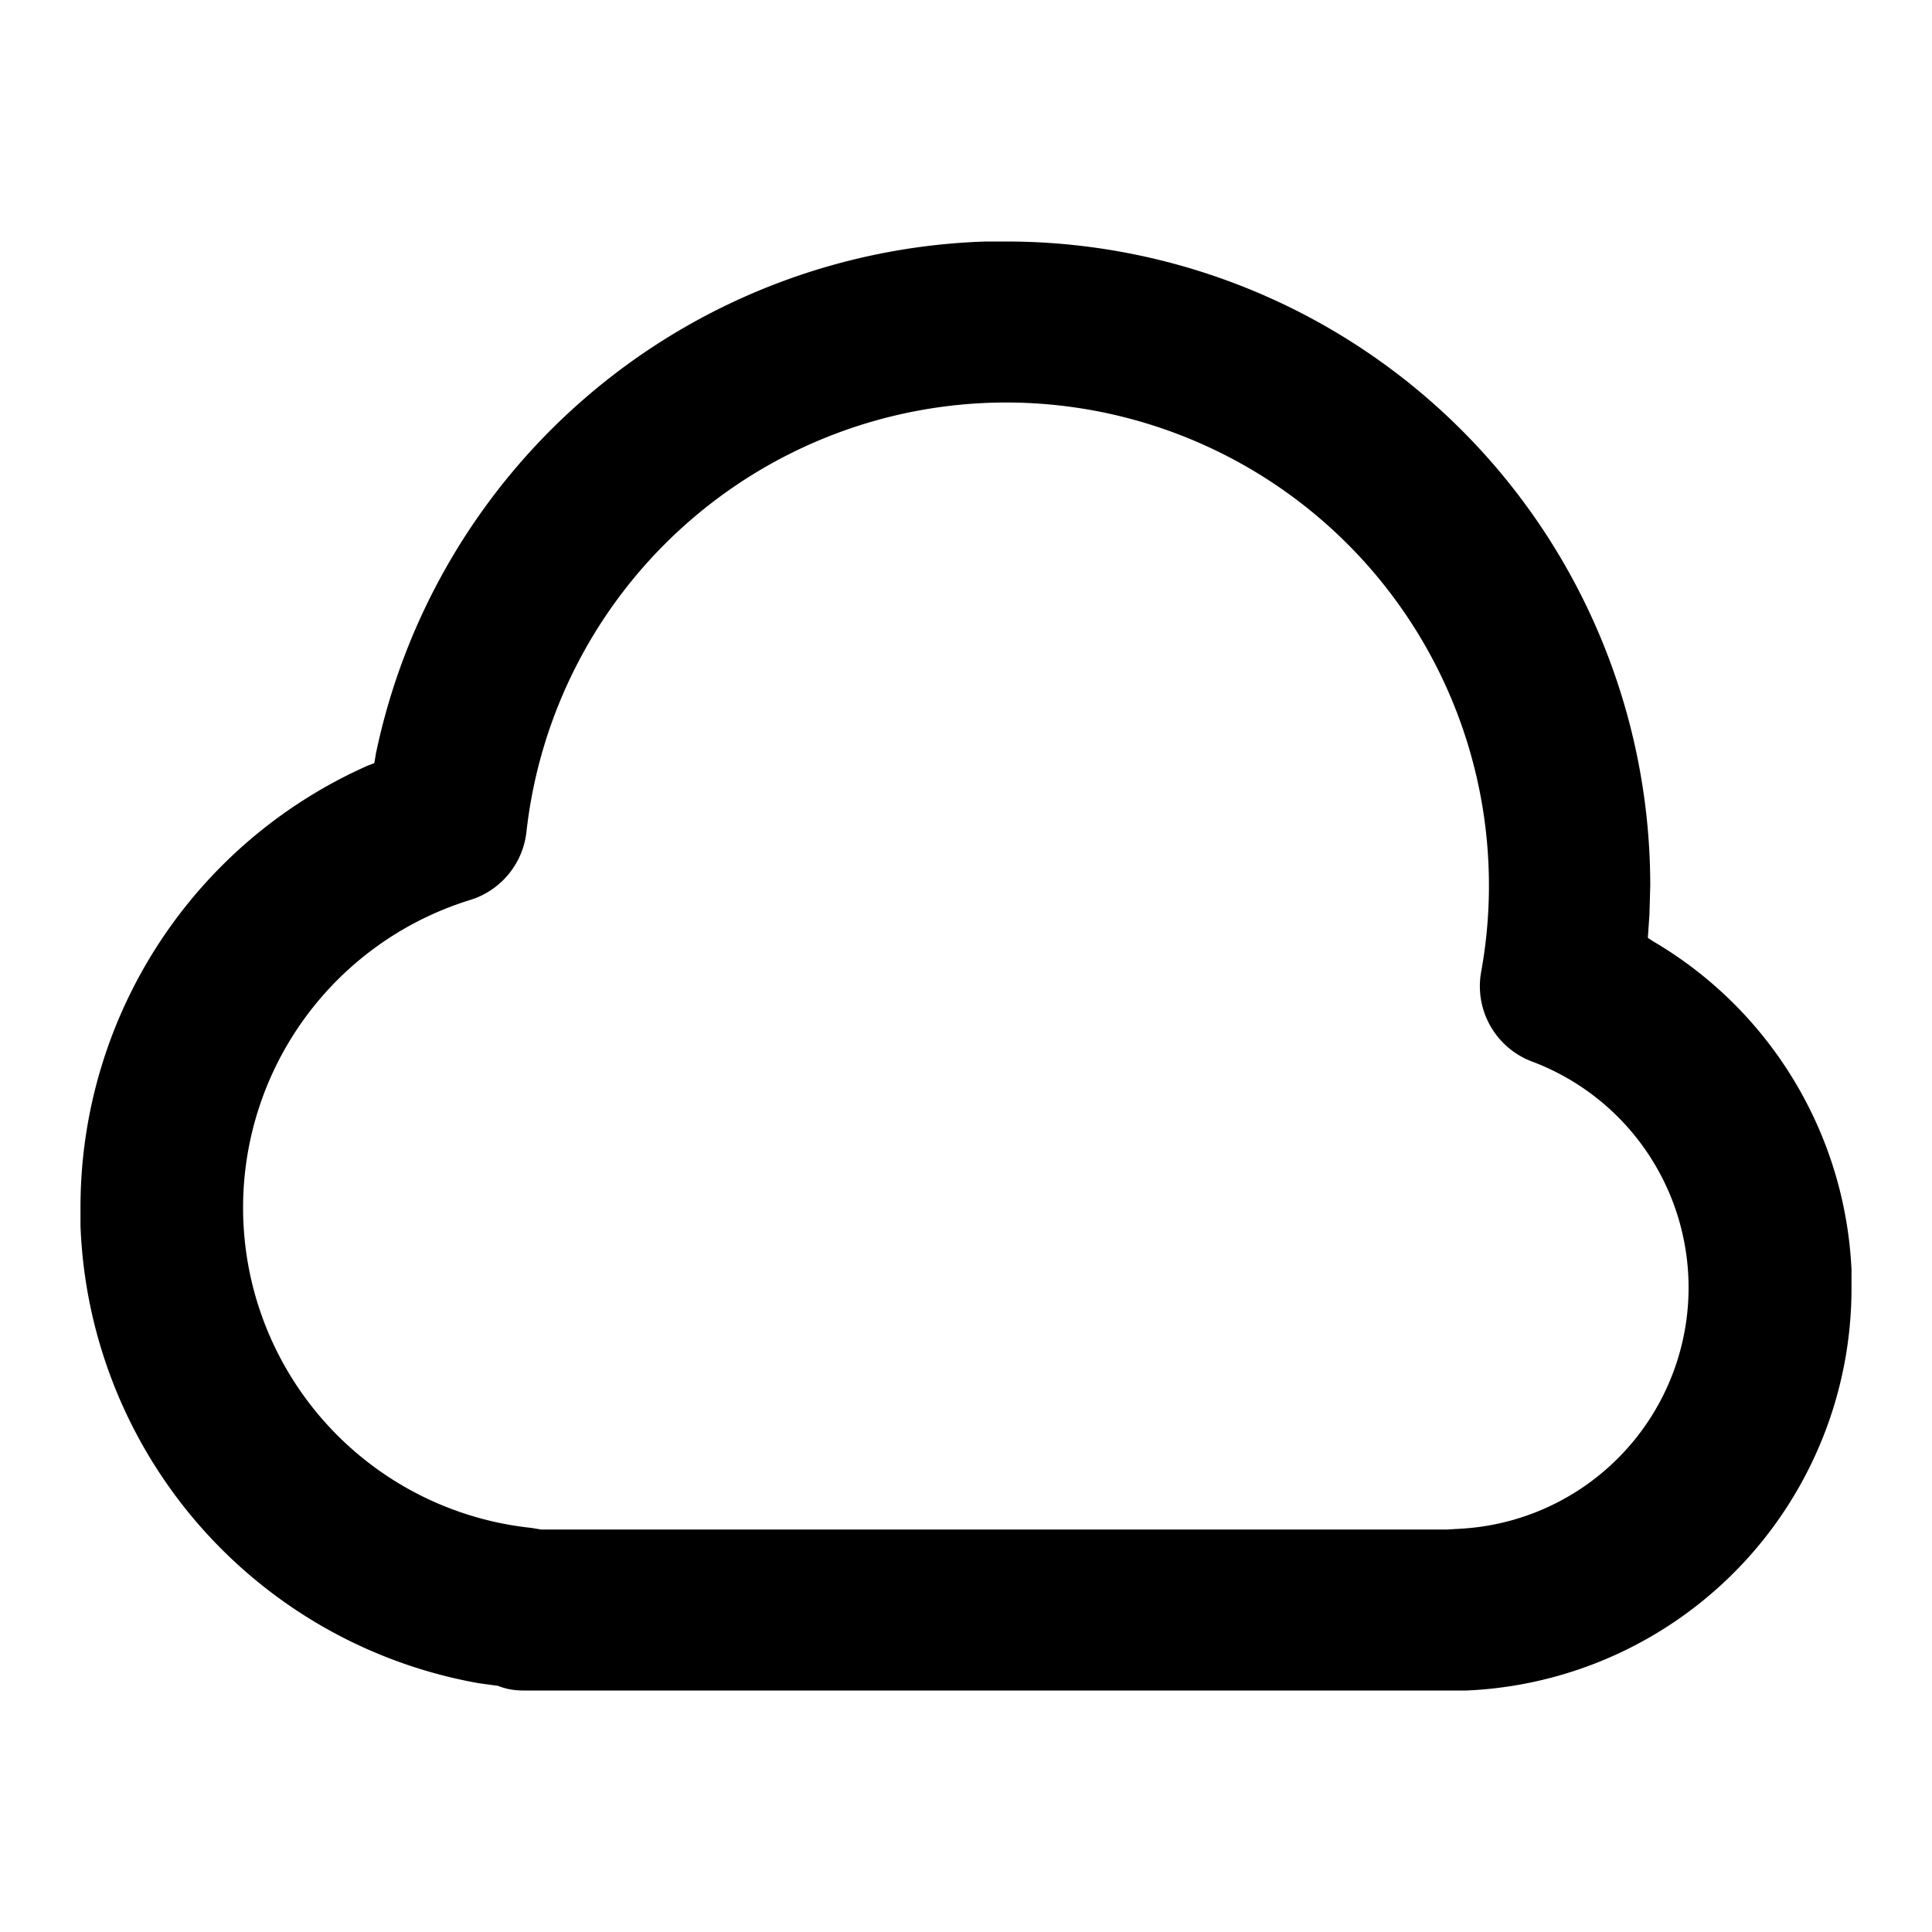 <svg xmlns="http://www.w3.org/2000/svg" width="24" height="24" viewBox="0 0 24 24">
  <path d="M12.25 3a8 8 0 0 0-7.58 6.36l-.02.12-.08.03A6 6 0 0 0 1 15v.23a6 6 0 0 0 4.95 5.68l.22.03h.01c.1.04.2.06.32.06h11.72A5 5 0 0 0 23 16v-.23a5 5 0 0 0-2.47-4.08l-.06-.04.02-.29.01-.36a8 8 0 0 0-8-8h-.25zm.25 2a6 6 0 0 1 5.9 7.07 1 1 0 0 0 .64 1.12 3 3 0 0 1-.89 5.8l-.17.01H6.72l-.06-.01-.06-.01a4 4 0 0 1-.76-7.8 1 1 0 0 0 .7-.85A6 6 0 0 1 12.5 5z"/>
</svg>
